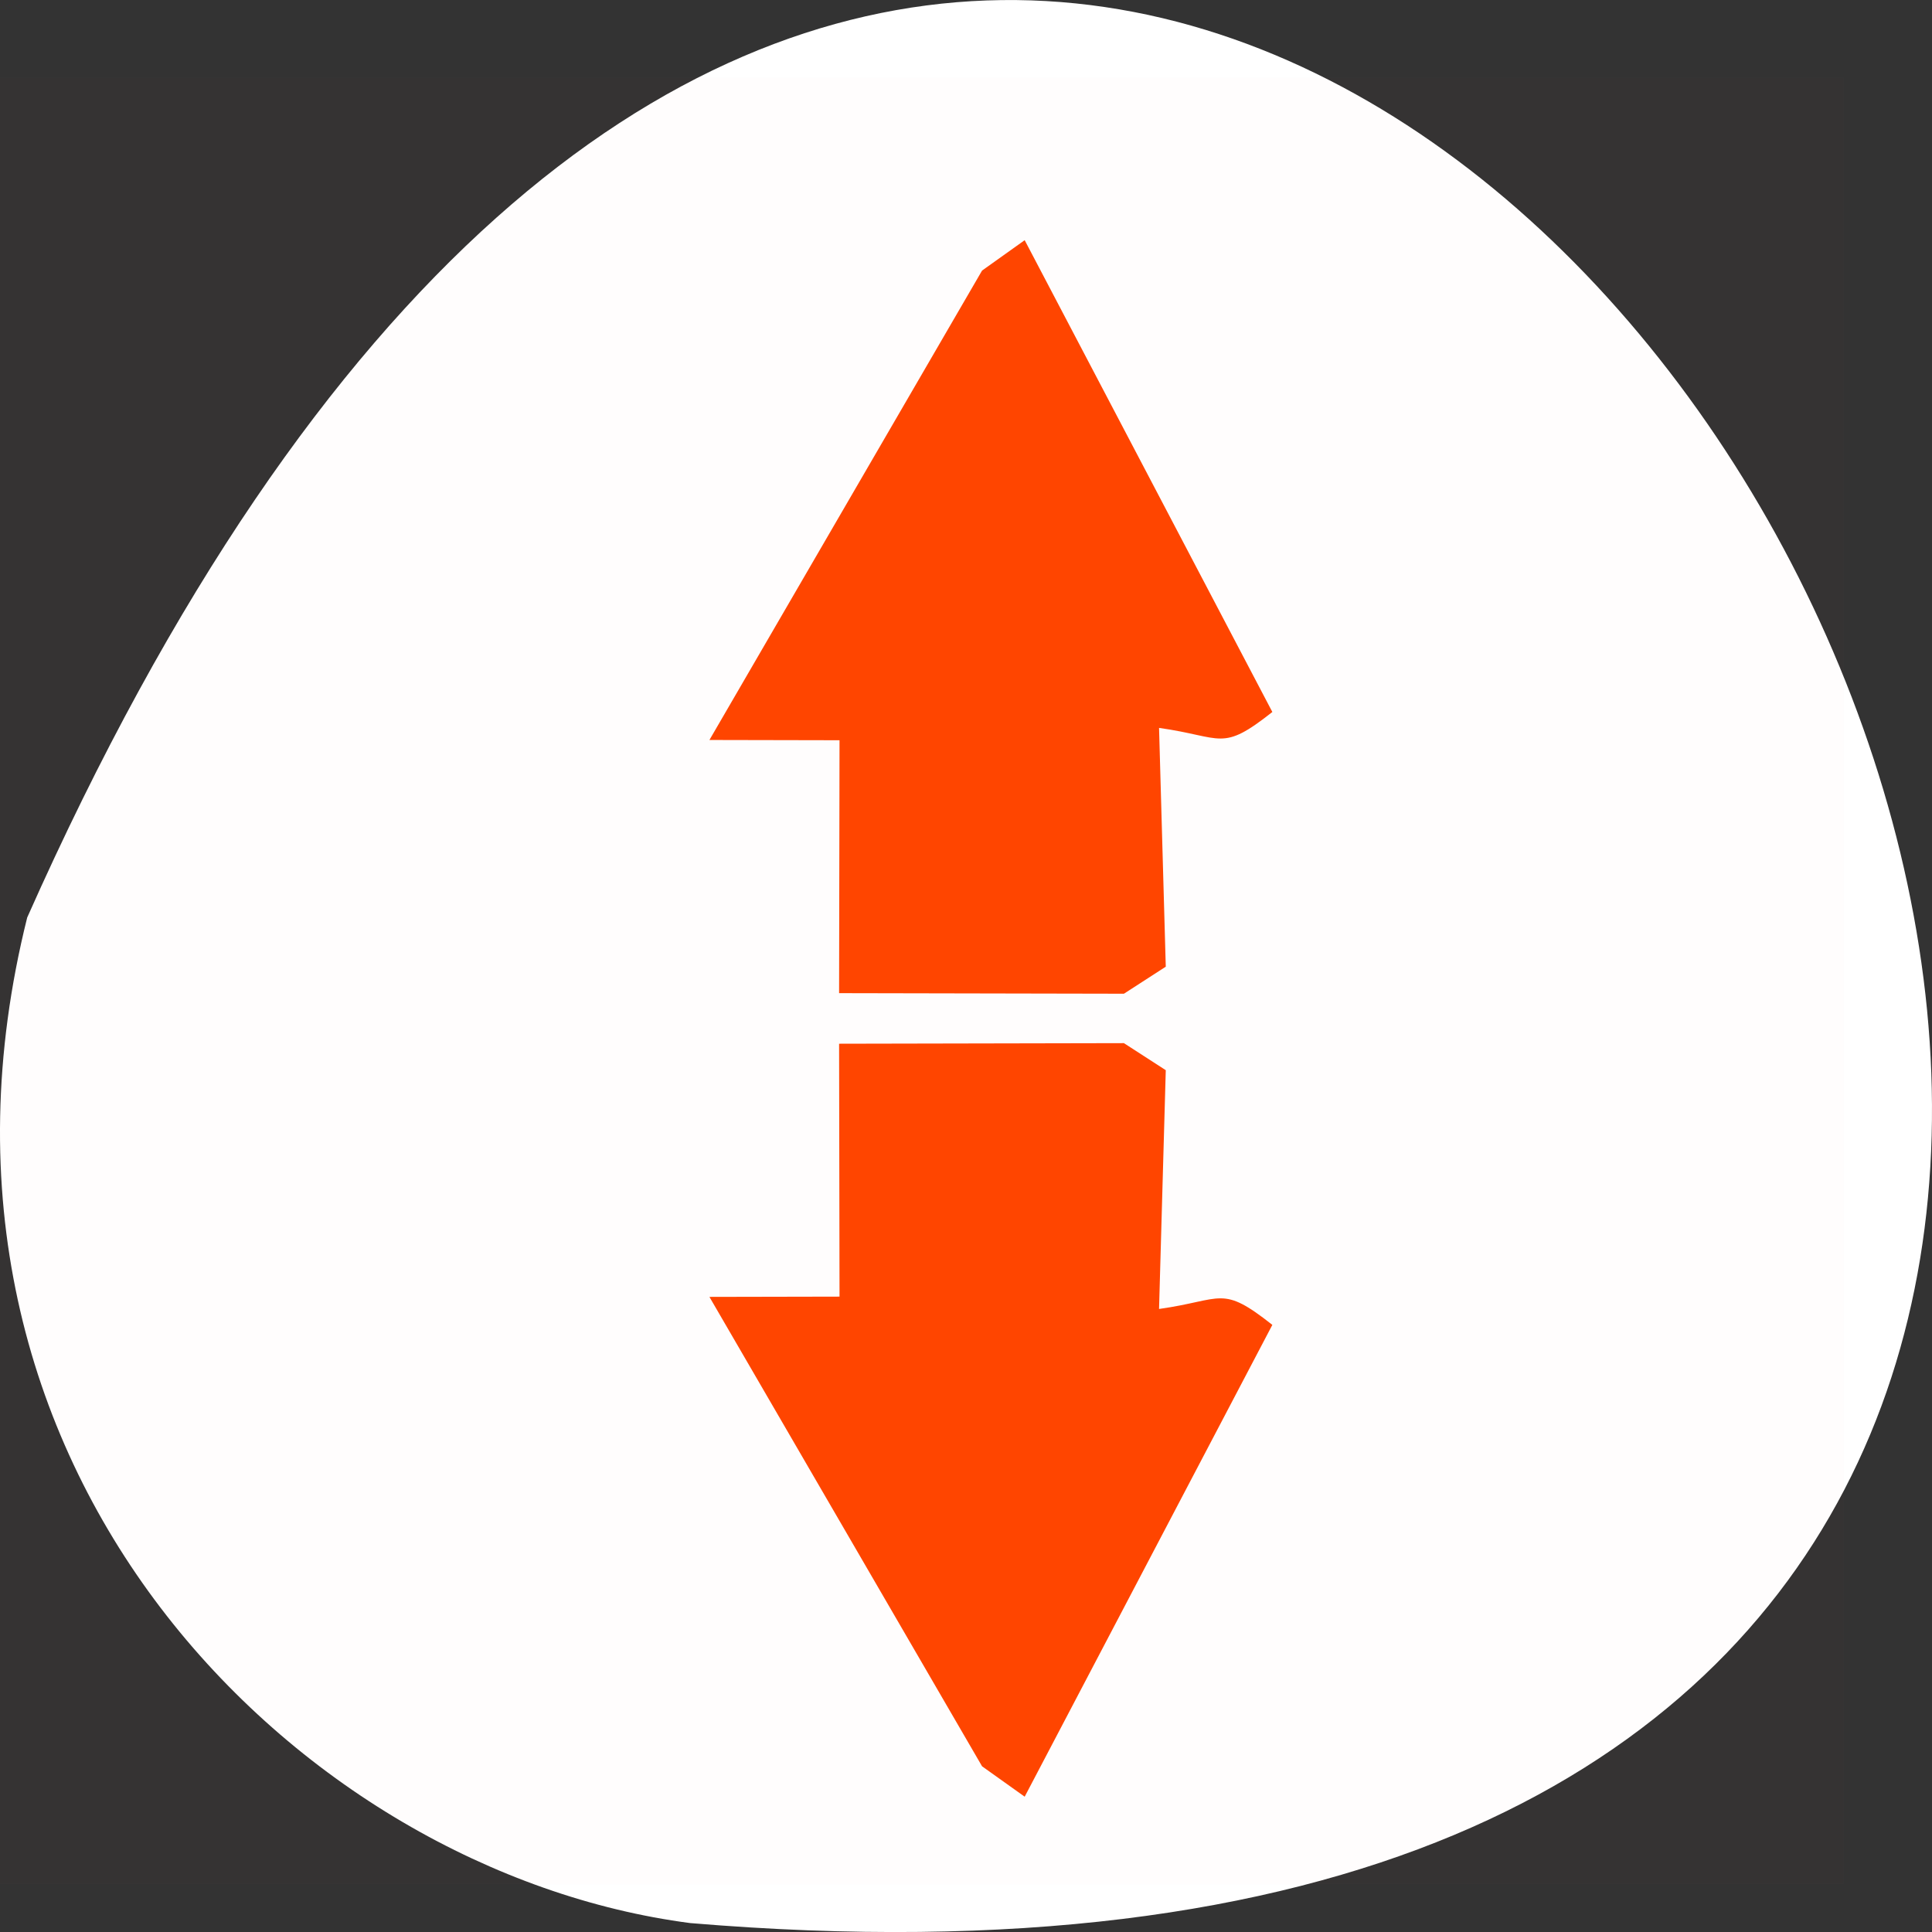 <svg xmlns="http://www.w3.org/2000/svg" viewBox="0 0 256 256"><rect x="0" y="0" width="256" height="256" fill="#333333" stroke="none"/><path d="m 3.604 121.576 c 154.26 -347.01 431.5 162.11 87.84 133.24 -51.745 -6.753 -106.08 -60.23 -87.84 -133.24 z" style="fill:#fff;color:#000"/><g transform="matrix(0 0.951 -0.978 0 244.557 10.293)" style="fill:#ff4500"><path d="M 5.73518e-8,0.268 H 251.67 V 251.938 H 5.73518e-8 z" style="opacity:0.01;stroke:#808080;stroke-width:0.1"/><path d="m 134.601,136.372 35.238,-0.058 0.037,17.626 65.405,-36.939 4.233,-5.773 -65.738,-33.555 c -5.649,6.954 -3.471,6.641 -2.217,15.35 l -33.27,-0.911 -3.768,5.67 z"/><path d="m 127.555,136.372 -35.238,-0.058 -0.037,17.626 -65.405,-36.939 -4.233,-5.773 65.738,-33.555 c 5.649,6.954 3.471,6.641 2.217,15.35 l 33.27,-0.911 3.768,5.67 z"/></g></svg>